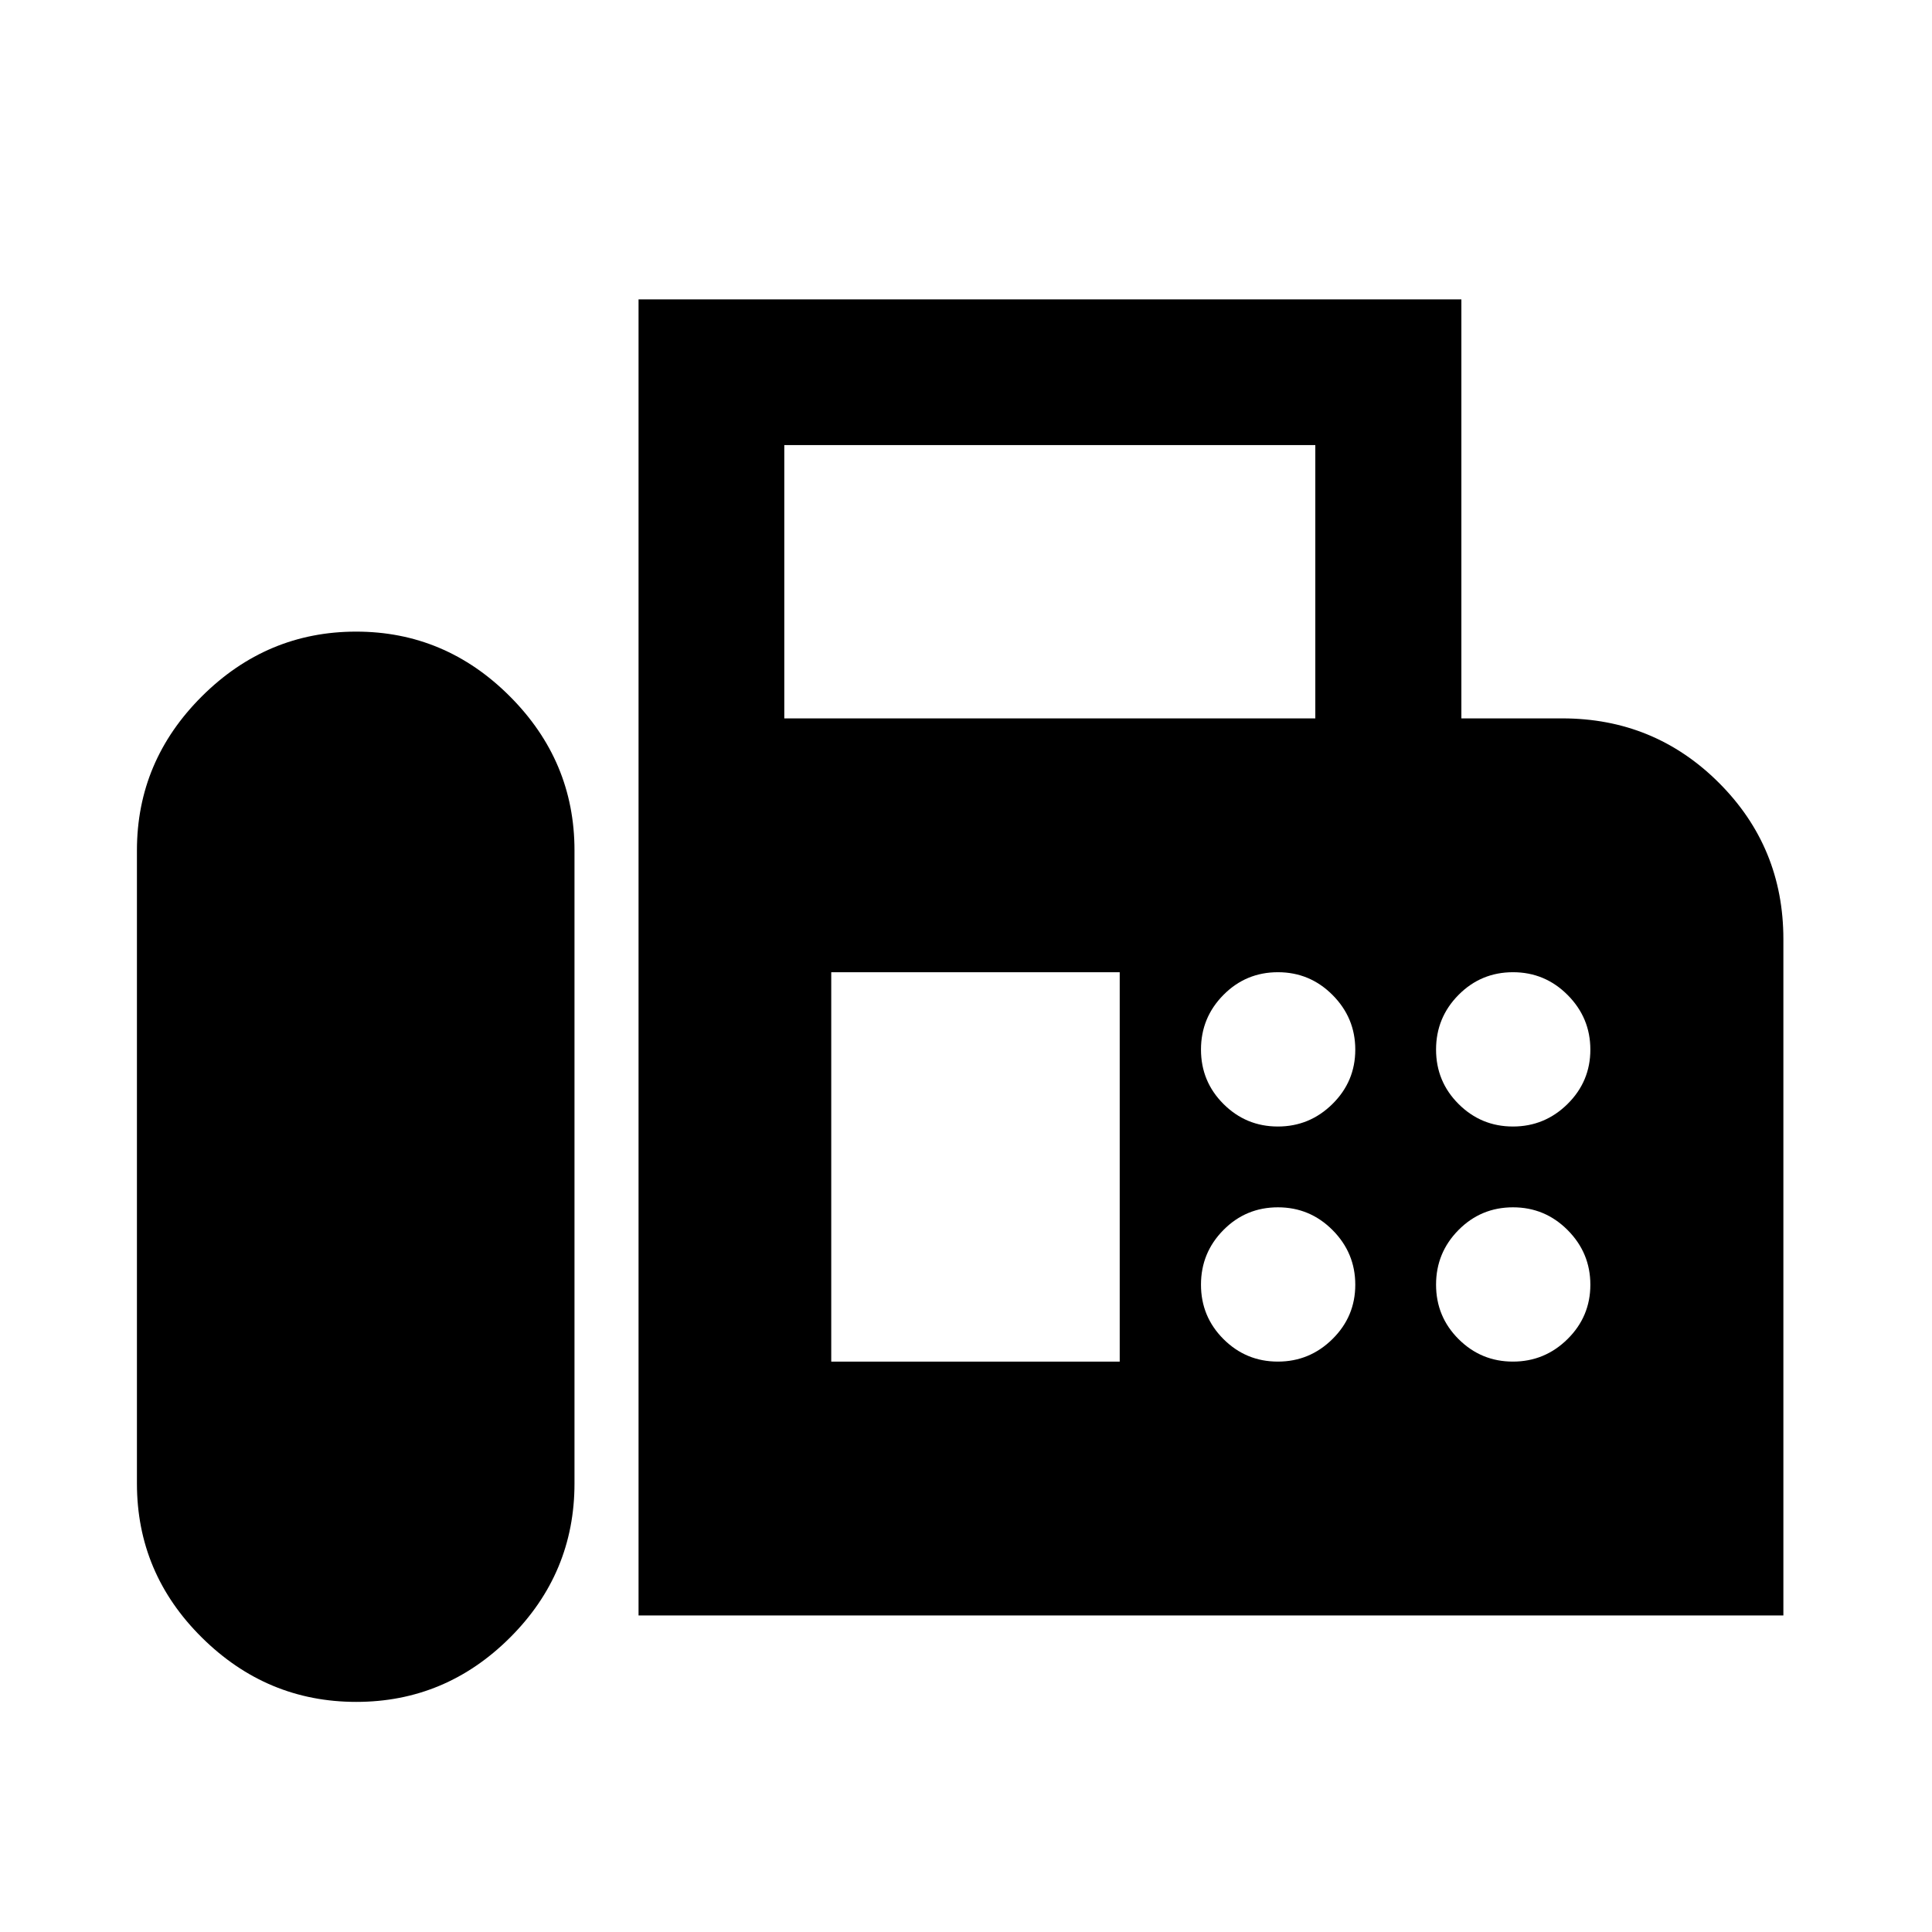 <svg xmlns="http://www.w3.org/2000/svg" height="40" viewBox="0 -960 960 960" width="40"><path d="M317.29-157.29v-653.96h408.86v208.21h50.13q45.78 0 77.83 32 32.04 31.99 32.04 77.71v336.04H317.29Zm-140.26 42.95q44.35 0 76.39-31.95t32.04-76.57v-314.59q0-44.39-32.13-76.55-32.12-32.15-76.36-32.15-44.37 0-76.65 32.15-32.28 32.16-32.28 76.55v314.59q0 44.62 32.29 76.57 32.29 31.95 76.7 31.95Zm212.68-488.7h263.86v-135.79H389.71v135.79Zm245.25 202.8q15.8 0 27.13-11.2 11.34-11.2 11.34-27t-11.27-27.13q-11.27-11.34-27.17-11.34-15.9 0-27.06 11.27-11.17 11.27-11.17 27.17 0 15.9 11.2 27.06 11.2 11.17 27 11.17Zm116.81 0q15.8 0 27.14-11.2 11.33-11.2 11.33-27t-11.27-27.13q-11.27-11.34-27.17-11.34-15.89 0-27.06 11.27-11.17 11.27-11.17 27.17 0 15.9 11.2 27.06 11.21 11.17 27 11.17ZM634.96-283.43q15.8 0 27.13-11.2 11.34-11.2 11.34-27t-11.27-27.13q-11.27-11.33-27.17-11.33-15.9 0-27.06 11.26-11.17 11.27-11.17 27.17 0 15.9 11.2 27.07 11.2 11.16 27 11.16Zm116.81 0q15.8 0 27.14-11.2 11.33-11.2 11.33-27t-11.27-27.13q-11.27-11.33-27.17-11.33-15.89 0-27.06 11.26-11.17 11.27-11.17 27.17 0 15.9 11.2 27.07 11.21 11.16 27 11.16Zm-338.73 0h143.34v-193.48H413.04v193.48Z"/></svg>